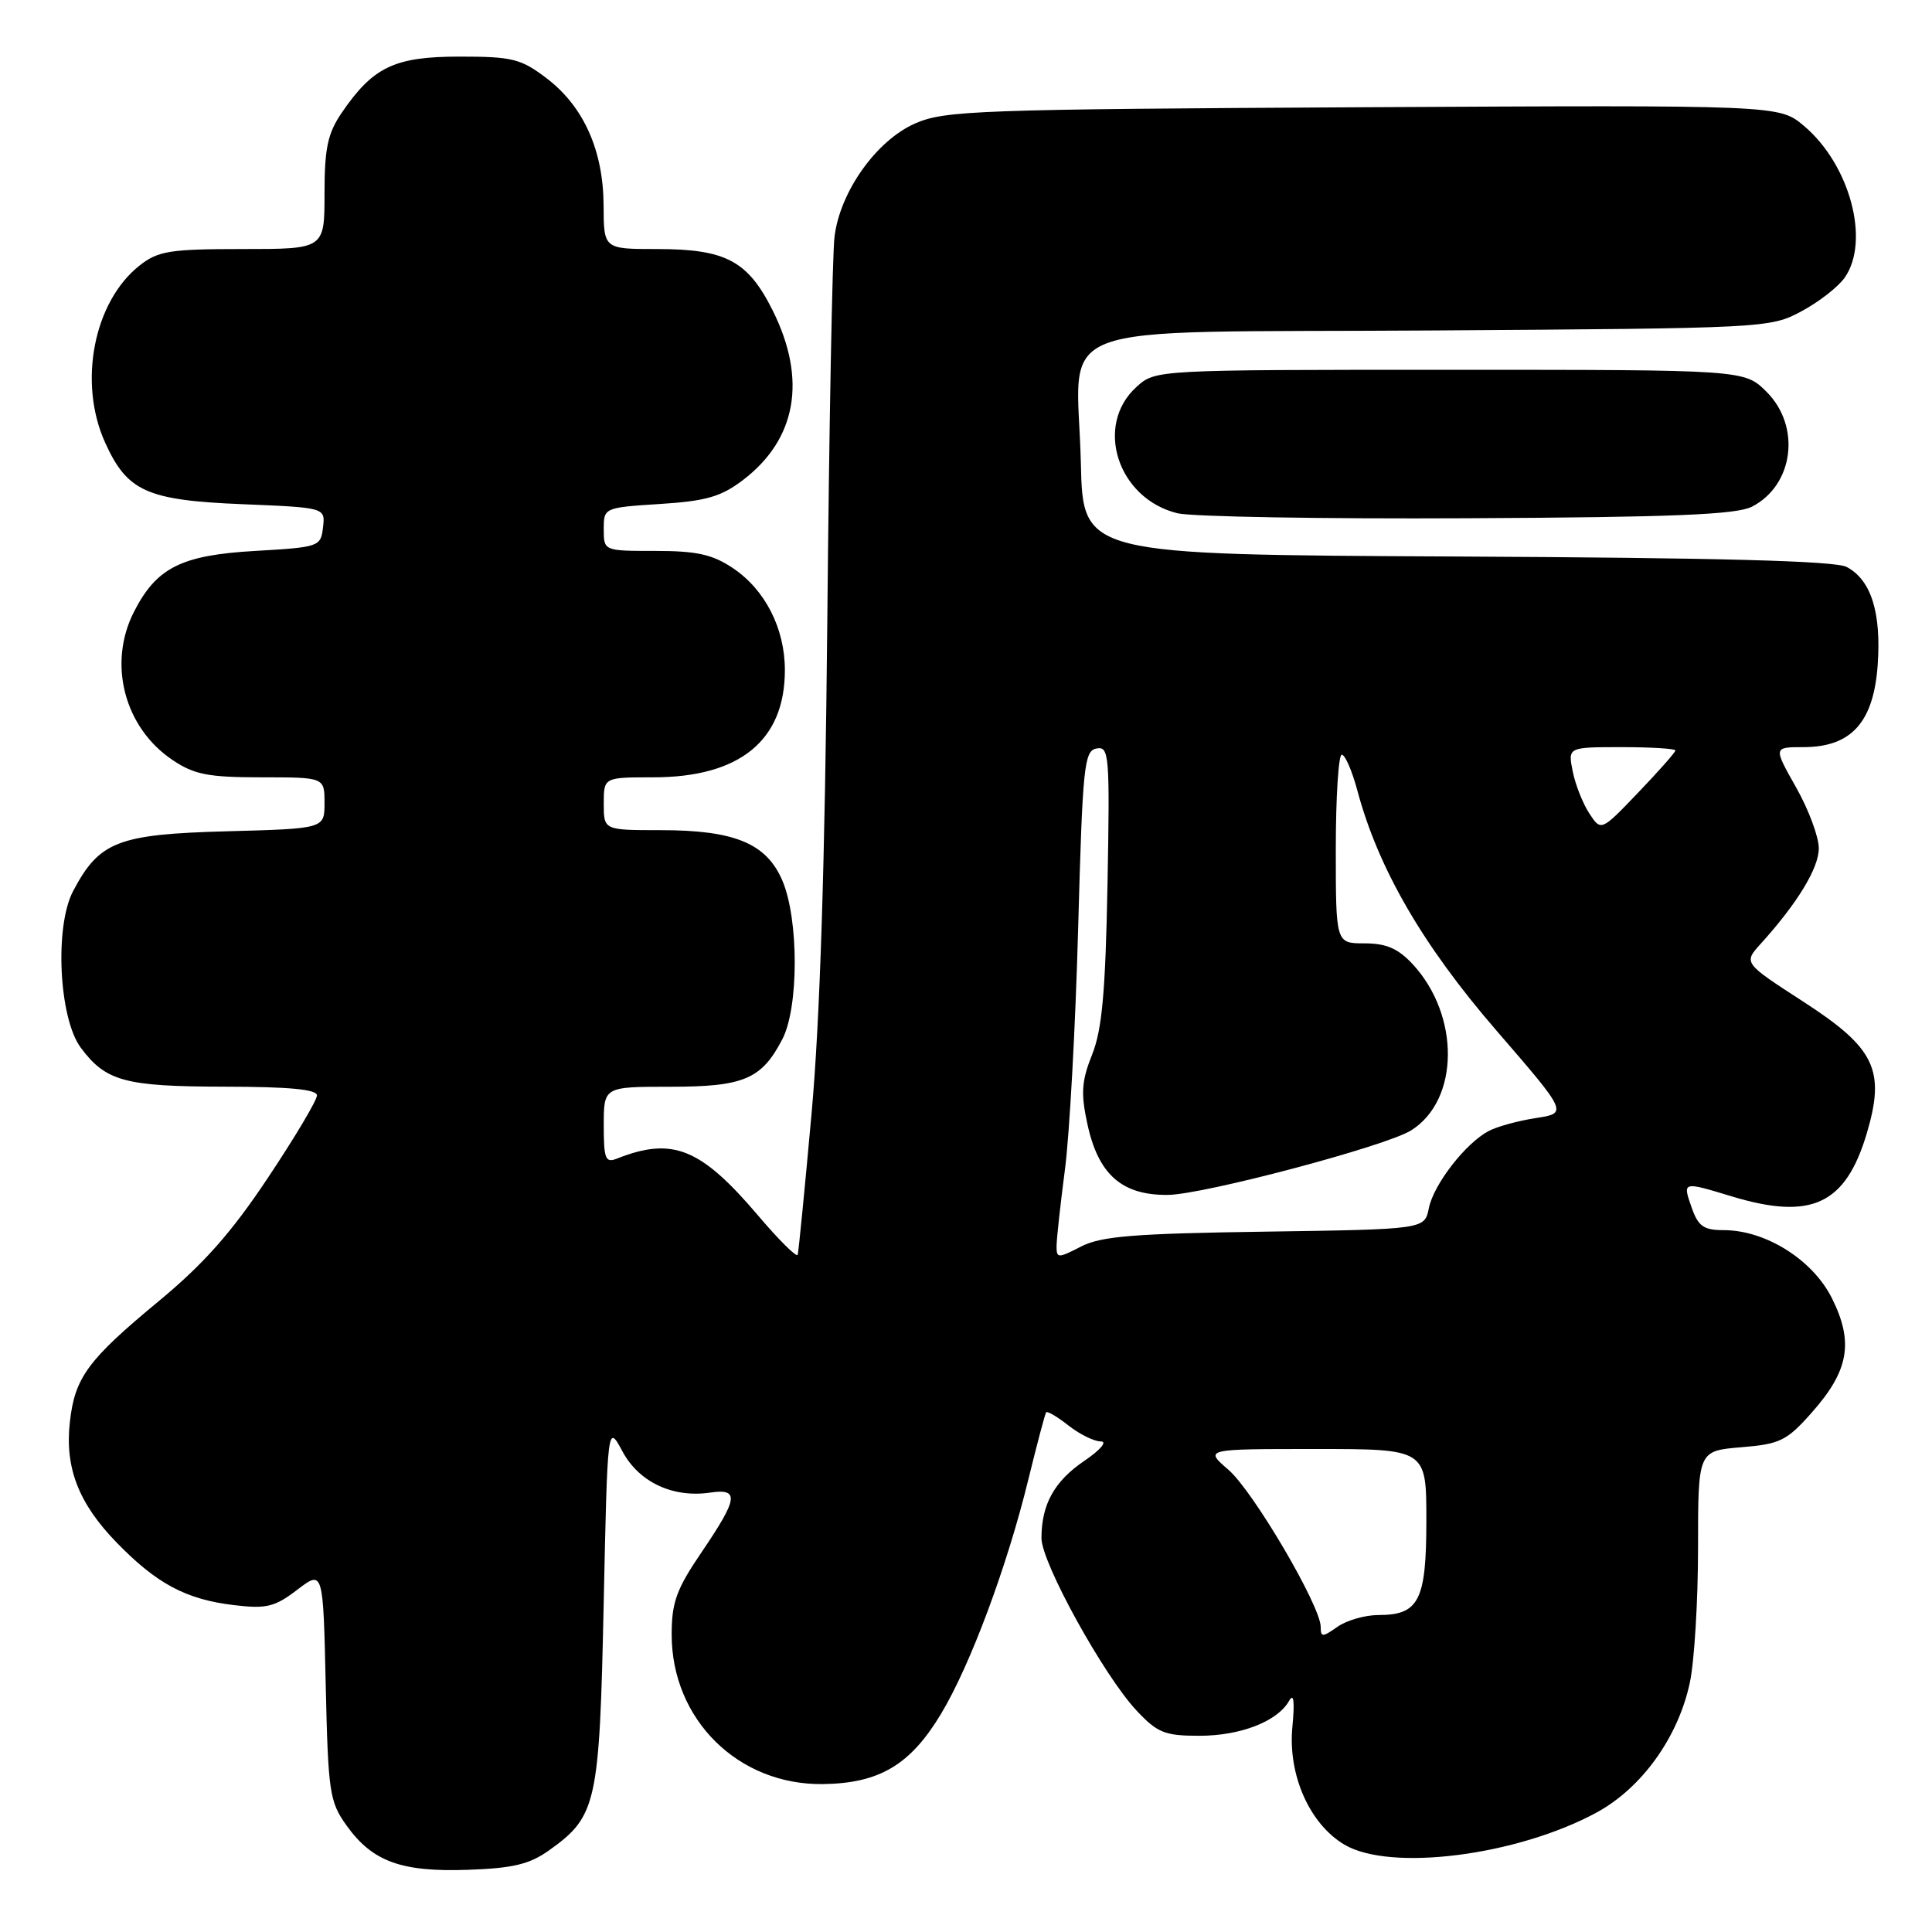 <?xml version="1.0" encoding="UTF-8" standalone="no"?>
<!DOCTYPE svg PUBLIC "-//W3C//DTD SVG 1.1//EN" "http://www.w3.org/Graphics/SVG/1.1/DTD/svg11.dtd" >
<svg xmlns="http://www.w3.org/2000/svg" xmlns:xlink="http://www.w3.org/1999/xlink" version="1.1" viewBox="0 0 256 256">
 <g >
 <path fill="currentColor"
d=" M 72.77 245.17 C 79.07 240.67 79.43 239.03 79.99 212.57 C 80.50 188.64 80.50 188.64 82.48 192.32 C 84.66 196.39 89.15 198.50 94.08 197.78 C 98.00 197.20 97.82 198.52 93.00 205.62 C 89.63 210.57 89.00 212.30 89.00 216.59 C 89.00 227.84 97.81 236.55 109.04 236.40 C 116.53 236.30 120.63 233.86 124.70 227.08 C 128.58 220.63 133.47 207.50 136.27 196.00 C 137.42 191.32 138.47 187.34 138.62 187.14 C 138.77 186.94 140.10 187.72 141.58 188.89 C 143.06 190.05 144.99 191.00 145.87 191.00 C 146.76 191.00 145.80 192.13 143.68 193.57 C 139.70 196.27 138.00 199.34 138.00 203.82 C 138.00 207.06 146.28 222.07 150.62 226.68 C 153.37 229.61 154.34 230.00 158.92 230.00 C 164.39 230.00 169.29 228.09 170.82 225.36 C 171.42 224.28 171.57 225.43 171.25 228.80 C 170.63 235.16 173.52 241.69 178.15 244.43 C 184.23 248.02 200.96 245.89 211.50 240.20 C 217.52 236.95 222.36 230.23 223.91 222.97 C 224.51 220.18 225.00 212.13 225.00 205.07 C 225.00 192.25 225.00 192.25 230.70 191.77 C 235.87 191.35 236.75 190.92 240.07 187.17 C 244.98 181.64 245.65 177.87 242.76 172.06 C 240.22 166.94 233.97 163.00 228.39 163.00 C 225.74 163.00 225.02 162.49 224.15 160.00 C 222.94 156.54 222.92 156.54 229.41 158.51 C 240.01 161.73 244.55 159.62 247.36 150.17 C 249.85 141.77 248.45 138.87 238.94 132.72 C 231.01 127.59 231.01 127.59 233.31 125.05 C 238.20 119.64 241.00 115.02 241.00 112.40 C 241.00 110.89 239.65 107.26 237.99 104.33 C 234.98 99.00 234.98 99.00 238.94 99.00 C 245.29 99.00 248.25 95.74 248.80 88.15 C 249.30 81.17 247.93 76.82 244.68 75.12 C 243.15 74.32 227.78 73.91 193.00 73.74 C 143.50 73.50 143.50 73.50 143.22 61.39 C 142.77 42.09 137.39 44.13 189.71 43.79 C 233.89 43.50 234.56 43.47 238.68 41.26 C 240.99 40.03 243.57 38.02 244.43 36.79 C 247.84 31.93 245.12 21.80 239.02 16.67 C 235.75 13.92 235.75 13.92 180.63 14.21 C 129.59 14.48 125.19 14.64 121.28 16.35 C 116.15 18.59 111.32 25.36 110.58 31.35 C 110.29 33.63 109.86 56.65 109.62 82.50 C 109.31 114.54 108.65 135.23 107.54 147.50 C 106.65 157.40 105.82 165.84 105.70 166.26 C 105.59 166.67 103.25 164.36 100.50 161.12 C 92.86 152.12 89.13 150.60 81.75 153.52 C 80.22 154.13 80.00 153.57 80.00 149.11 C 80.00 144.00 80.00 144.00 88.78 144.00 C 98.57 144.00 100.91 143.01 103.67 137.69 C 105.85 133.49 105.85 121.83 103.68 116.71 C 101.57 111.75 97.36 110.00 87.53 110.00 C 80.00 110.00 80.00 110.00 80.00 106.50 C 80.00 103.00 80.00 103.00 86.54 103.00 C 98.02 103.00 104.00 98.13 104.00 88.80 C 104.00 83.26 101.38 78.13 97.10 75.27 C 94.40 73.46 92.31 73.00 86.85 73.00 C 80.00 73.00 80.00 73.00 80.00 70.13 C 80.00 67.27 80.03 67.26 87.45 66.78 C 93.58 66.39 95.54 65.82 98.46 63.60 C 105.55 58.19 106.94 50.29 102.40 41.17 C 99.10 34.55 96.18 33.00 87.05 33.00 C 80.00 33.00 80.00 33.00 79.98 27.25 C 79.95 19.95 77.35 14.13 72.44 10.38 C 69.02 7.78 67.91 7.50 60.90 7.50 C 52.27 7.50 49.42 8.86 45.25 14.99 C 43.42 17.68 43.00 19.67 43.00 25.65 C 43.00 33.00 43.00 33.00 32.13 33.00 C 22.50 33.00 20.96 33.25 18.51 35.17 C 12.41 39.97 10.32 50.71 13.94 58.67 C 16.87 65.13 19.46 66.29 32.15 66.81 C 43.11 67.26 43.11 67.26 42.80 69.88 C 42.51 72.44 42.29 72.51 33.82 73.00 C 24.02 73.56 20.74 75.21 17.75 81.07 C 14.25 87.94 16.47 96.44 22.90 100.73 C 25.75 102.64 27.63 103.00 34.65 103.00 C 43.00 103.00 43.00 103.00 43.00 106.40 C 43.00 109.80 43.00 109.80 30.07 110.15 C 15.61 110.54 13.16 111.49 9.69 118.07 C 7.21 122.76 7.80 134.91 10.70 138.82 C 14.01 143.28 16.55 143.97 29.75 143.99 C 38.34 144.00 42.00 144.35 42.00 145.15 C 42.00 145.79 39.08 150.70 35.51 156.05 C 30.67 163.33 26.99 167.48 21.02 172.42 C 11.64 180.19 9.92 182.51 9.26 188.40 C 8.57 194.46 10.41 199.21 15.45 204.39 C 20.76 209.86 24.66 211.94 31.03 212.69 C 35.30 213.20 36.41 212.93 39.39 210.65 C 42.82 208.03 42.82 208.03 43.16 223.27 C 43.48 237.45 43.66 238.73 45.90 241.86 C 49.33 246.67 53.15 248.07 62.00 247.76 C 67.98 247.55 70.16 247.03 72.77 245.17 Z  M 232.14 67.14 C 237.68 64.29 238.67 56.51 234.08 51.92 C 231.15 49.00 231.15 49.00 192.13 49.00 C 153.11 49.00 153.11 49.00 150.61 51.25 C 144.95 56.35 148.09 66.07 156.02 68.01 C 157.93 68.47 175.25 68.77 194.50 68.67 C 221.74 68.54 230.08 68.19 232.14 67.14 Z  M 175.00 215.57 C 175.00 212.81 166.05 197.57 162.77 194.75 C 159.58 192.00 159.58 192.00 174.29 192.00 C 189.00 192.00 189.00 192.00 189.00 201.43 C 189.00 212.08 188.03 214.00 182.65 214.00 C 180.89 214.00 178.44 214.70 177.22 215.56 C 175.23 216.96 175.00 216.96 175.00 215.57 Z  M 140.00 165.15 C 140.00 164.21 140.50 159.63 141.11 154.97 C 141.72 150.31 142.51 135.93 142.86 123.01 C 143.45 101.51 143.65 99.49 145.29 99.18 C 146.97 98.86 147.07 99.98 146.75 117.17 C 146.48 131.45 146.03 136.44 144.71 139.74 C 143.32 143.22 143.20 144.85 144.07 148.87 C 145.51 155.63 148.65 158.40 154.77 158.33 C 159.53 158.27 183.62 151.88 186.97 149.79 C 193.39 145.78 193.49 134.56 187.18 127.75 C 185.25 125.68 183.69 125.00 180.81 125.00 C 177.00 125.00 177.00 125.00 177.00 112.50 C 177.00 105.62 177.36 100.00 177.79 100.00 C 178.23 100.00 179.15 102.12 179.85 104.72 C 182.61 115.06 188.51 125.24 198.24 136.50 C 207.75 147.50 207.75 147.50 203.50 148.15 C 201.16 148.51 198.34 149.28 197.23 149.88 C 194.16 151.52 189.96 156.95 189.33 160.09 C 188.77 162.89 188.77 162.89 167.64 163.20 C 150.26 163.45 145.92 163.80 143.25 165.17 C 140.20 166.74 140.00 166.74 140.00 165.15 Z  M 210.59 107.78 C 209.73 106.47 208.74 103.96 208.39 102.20 C 207.75 99.00 207.75 99.00 214.88 99.00 C 218.79 99.00 222.00 99.20 222.00 99.44 C 222.00 99.68 219.78 102.19 217.07 105.02 C 212.15 110.16 212.15 110.16 210.59 107.78 Z "/>
</g>
</svg>